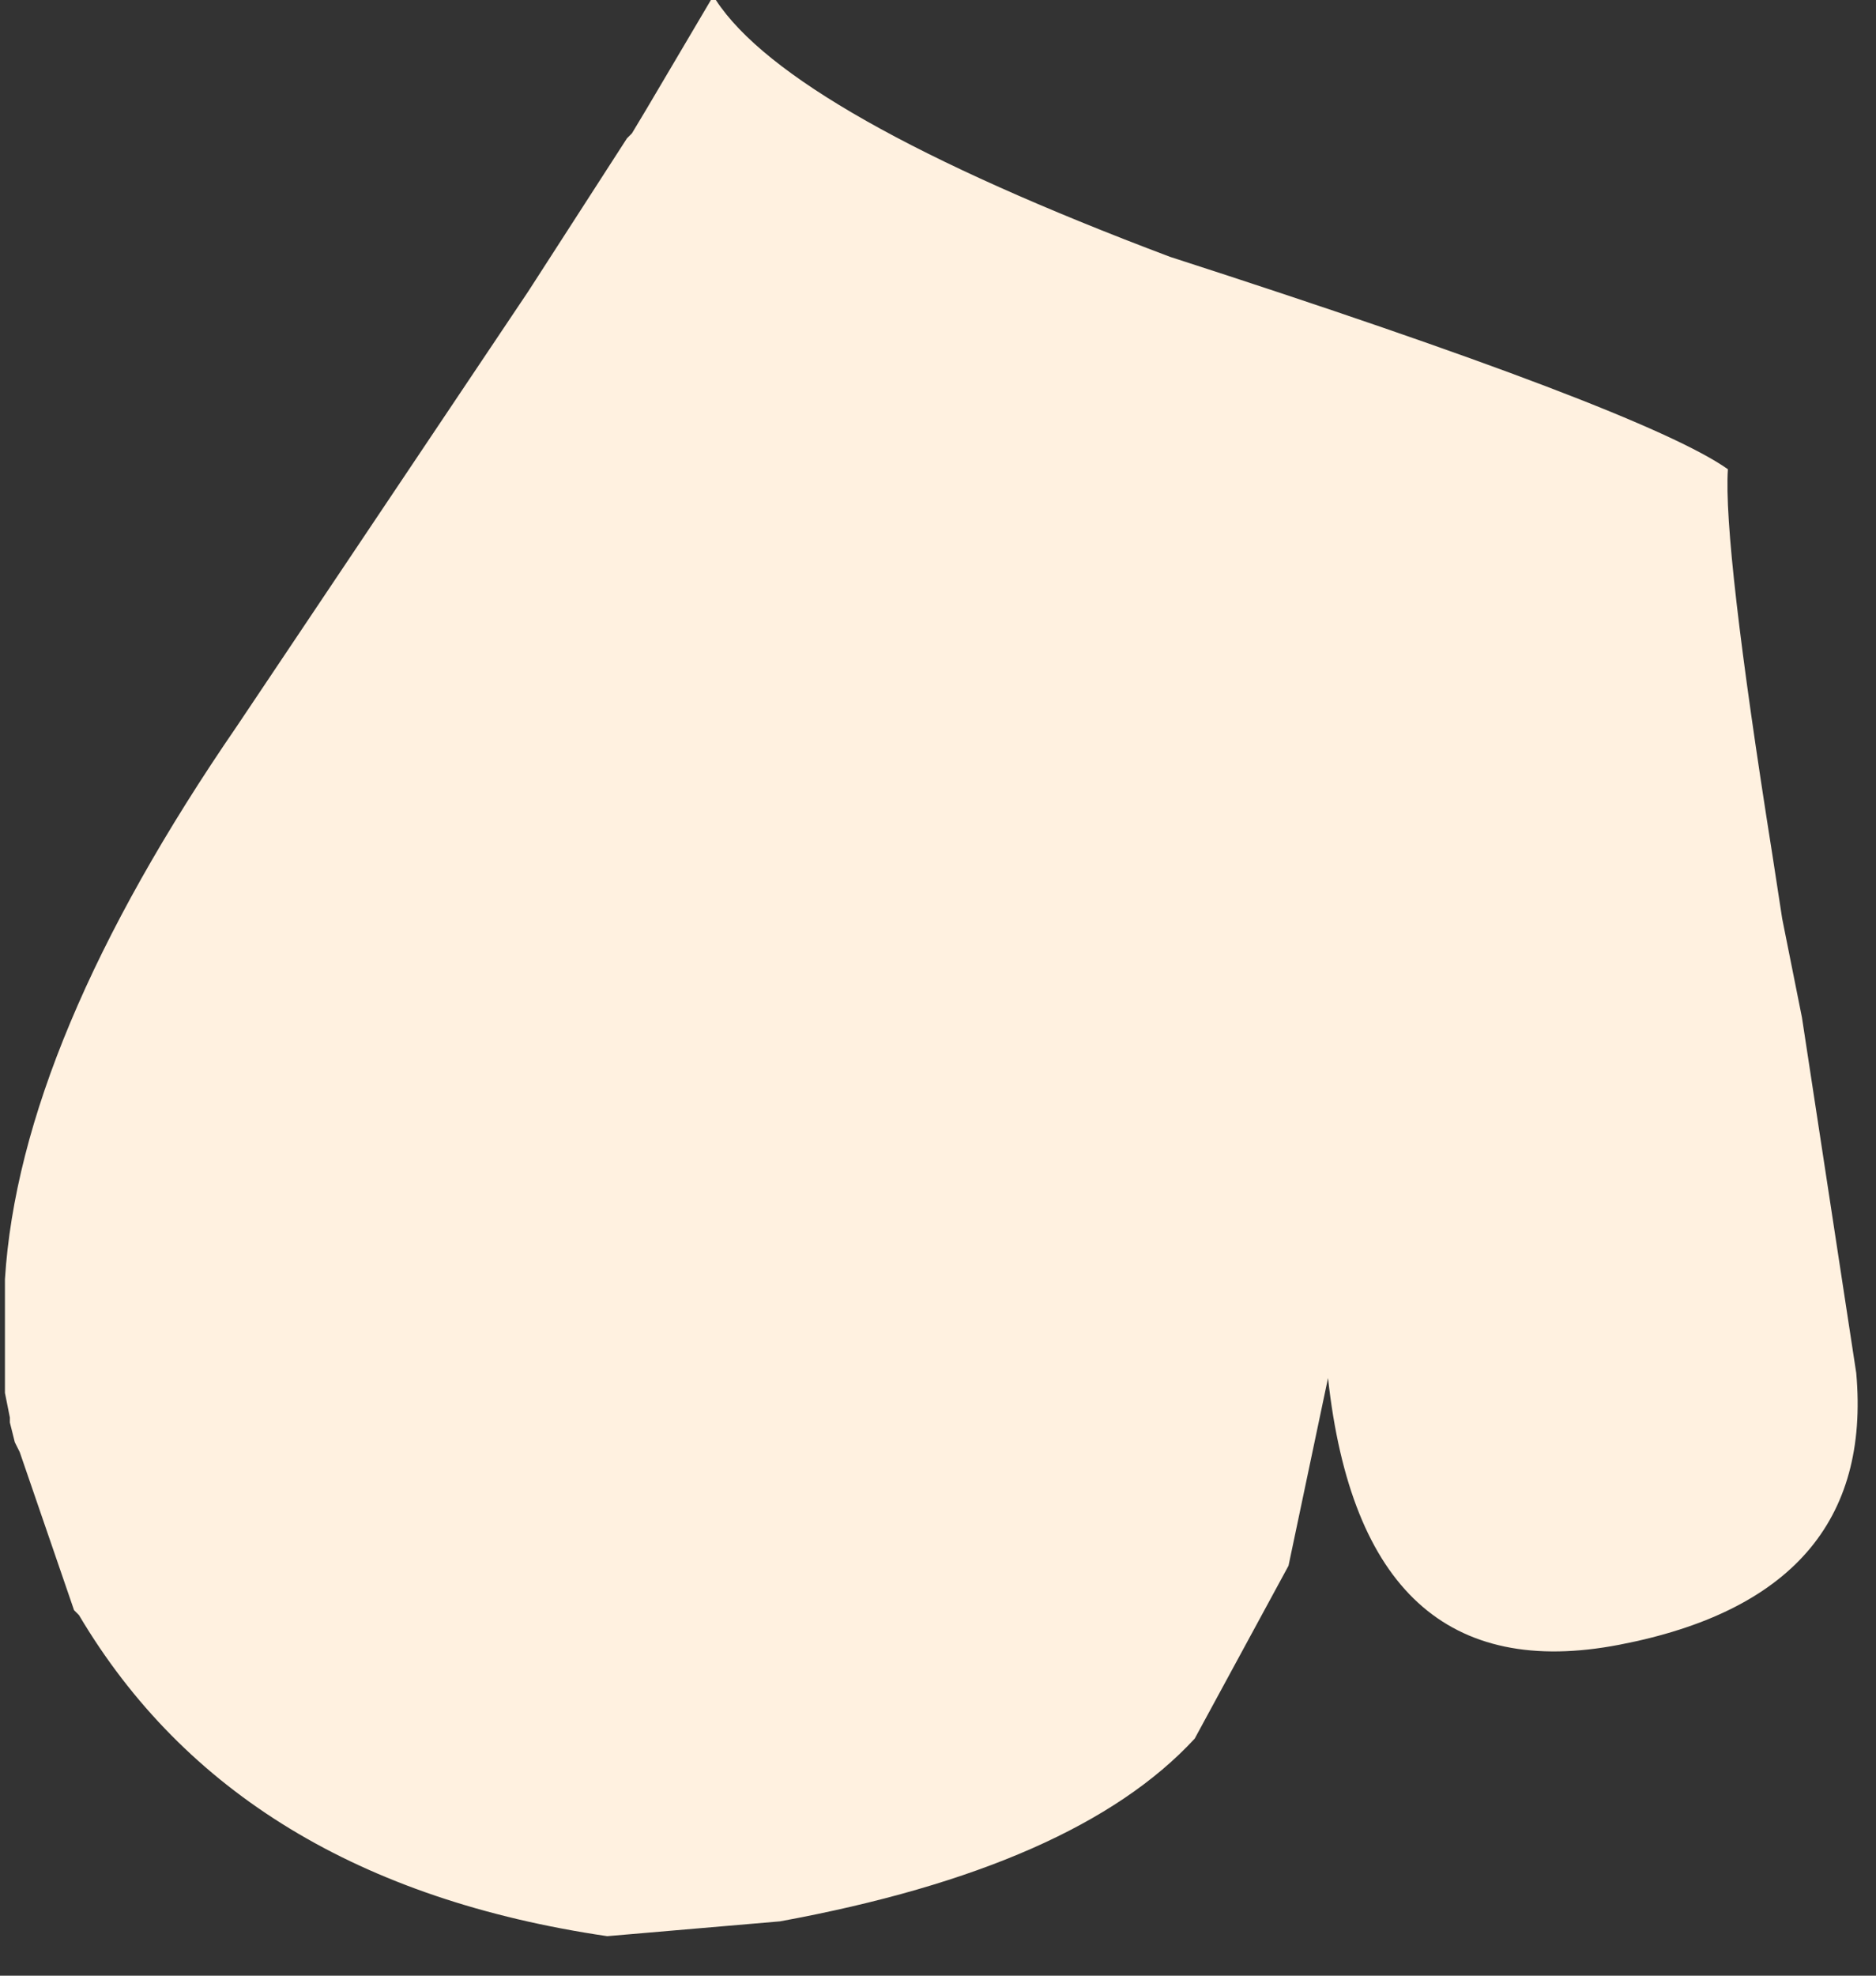<?xml version="1.0" encoding="utf-8"?>
<svg version="1.1" id="Layer_1"
xmlns="http://www.w3.org/2000/svg"
xmlns:xlink="http://www.w3.org/1999/xlink"
xmlns:author="http://www.sothink.com"
width="19px" height="20px"
xml:space="preserve">
<rect width="100%" height="100%" fill="#333333" stroke="none"/>
<g id="6461" transform="matrix(1, 0, 0, 1, 11.9, 2.65)">
<path style="fill:#FFF1E0;fill-opacity:1" d="M-11.85,11.35L-11.85 10.3Q-11.7 7.9 -9.5 4.7L-6.55 0.3L-5.55 -1.25L-5.5 -1.3L-5.35 -1.55L-4.7 -2.65L-4.65 -2.65Q-3.9 -1.5 -0.05 -0.05Q4.75 1.5 5.6 2.1Q5.55 2.85 6.05 6L6.15 6.65L6.35 7.65L6.9 11.25Q7.1 13.5 4.5 14Q1.9 14.5 1.55 11.3L1.15 13.2L0.2 14.95Q-1 16.25 -4 16.8L-5.75 16.95Q-9.5 16.4 -11.1 13.7L-11.15 13.65L-11.7 12.05L-11.75 11.95L-11.8 11.75L-11.8 11.7L-11.85 11.45L-11.85 11.35" />
</g>
</svg>
